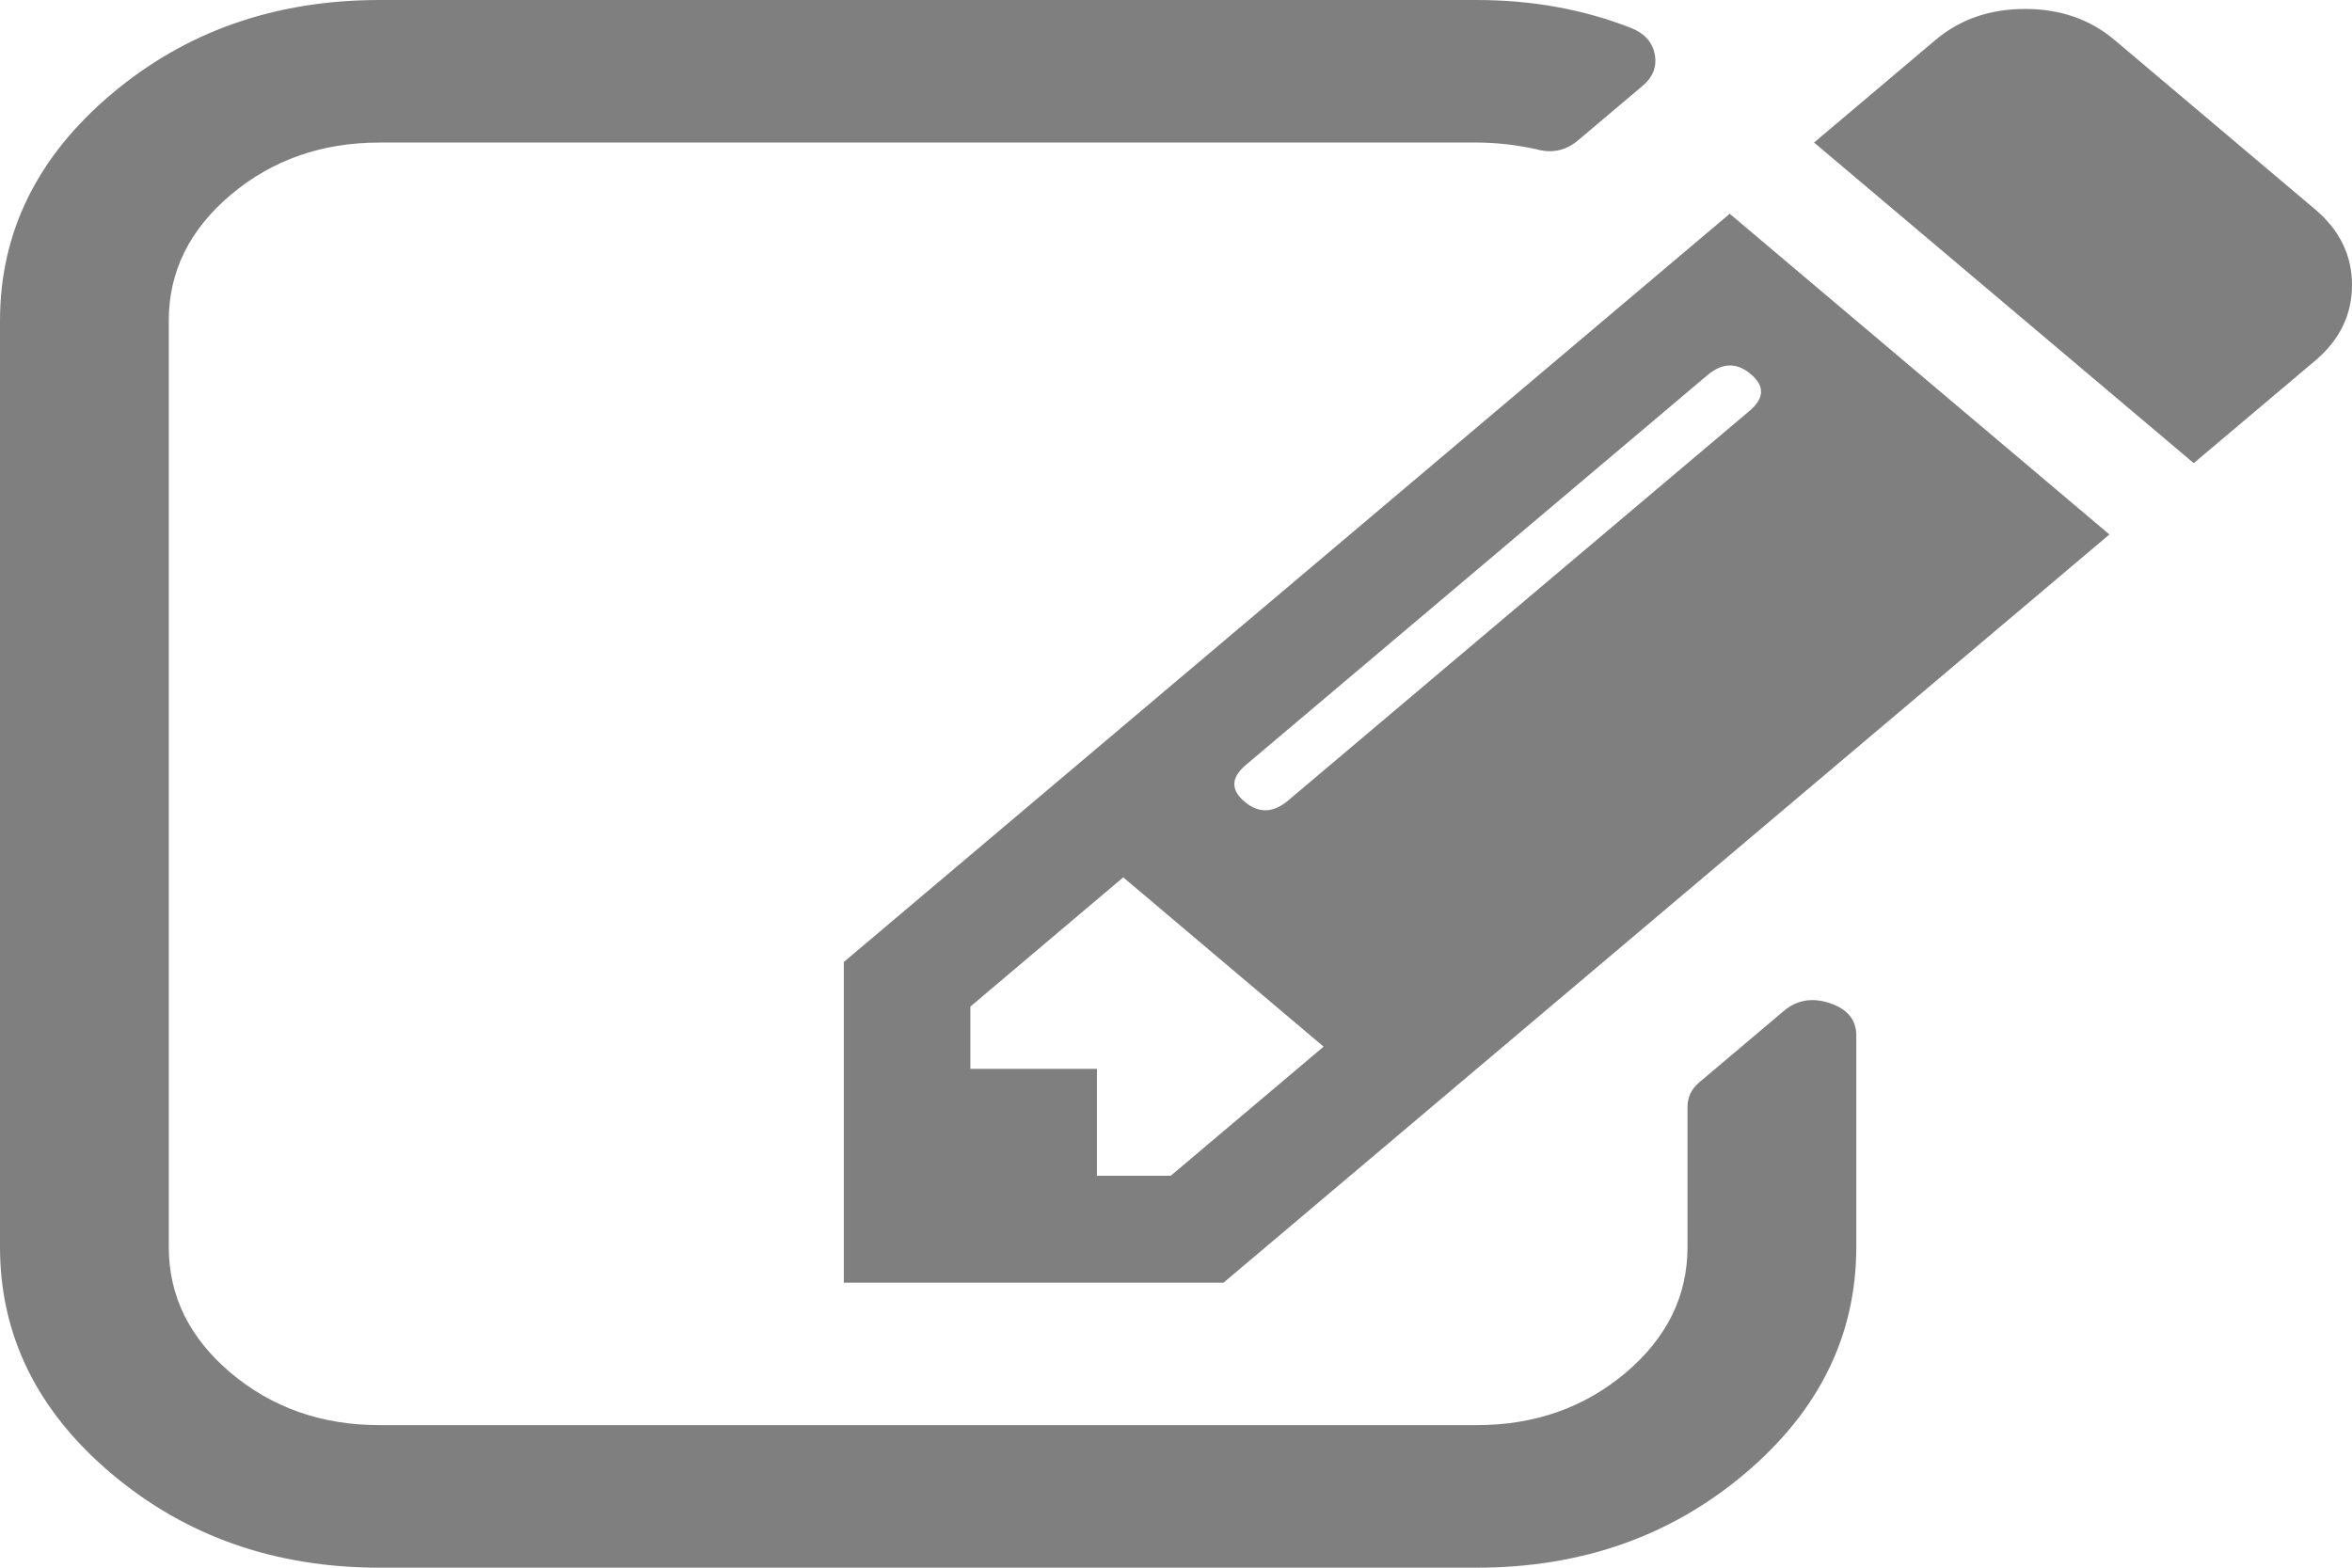 ﻿<?xml version="1.0" encoding="utf-8"?>
<svg version="1.1" xmlns:xlink="http://www.w3.org/1999/xlink" width="21px" height="14px" xmlns="http://www.w3.org/2000/svg">
  <defs>
    <pattern id="BGPattern" patternUnits="userSpaceOnUse" alignment="0 0" imageRepeat="None" />
    <mask fill="white" id="Clip563">
      <path d="M 9.794 10.5  L 10.453 10.5  L 11.818 9.347  L 10.029 7.835  L 8.664 8.989  L 8.664 9.545  L 9.794 9.545  L 9.794 10.5  Z M 15.621 3.669  C 15.754 3.556  15.758 3.447  15.632 3.341  C 15.507 3.235  15.377 3.238  15.244 3.351  L 11.124 6.831  C 10.99 6.944  10.987 7.053  11.112 7.159  C 11.238 7.265  11.367 7.262  11.501 7.149  L 15.621 3.669  Z M 16.339 8.959  C 16.496 9.012  16.574 9.108  16.574 9.247  L 16.574 11.136  C 16.574 11.925  16.242 12.6  15.579 13.16  C 14.916 13.72  14.118 14  13.184 14  L 3.39 14  C 2.456 14  1.658 13.72  0.995 13.16  C 0.332 12.6  0 11.925  0 11.136  L 0 2.864  C 0 2.075  0.332 1.4  0.995 0.84  C 1.658 0.28  2.456 0  3.39 0  L 13.184 0  C 13.678 0  14.137 0.083  14.561 0.249  C 14.679 0.295  14.749 0.371  14.773 0.477  C 14.797 0.59  14.761 0.686  14.667 0.766  L 14.09 1.253  C 13.98 1.346  13.855 1.372  13.714 1.332  C 13.533 1.293  13.357 1.273  13.184 1.273  L 3.39 1.273  C 2.872 1.273  2.429 1.429  2.06 1.74  C 1.691 2.052  1.507 2.426  1.507 2.864  L 1.507 11.136  C 1.507 11.574  1.691 11.948  2.06 12.26  C 2.429 12.571  2.872 12.727  3.39 12.727  L 13.184 12.727  C 13.702 12.727  14.145 12.571  14.514 12.26  C 14.883 11.948  15.067 11.574  15.067 11.136  L 15.067 9.884  C 15.067 9.797  15.103 9.724  15.173 9.665  L 15.927 9.028  C 16.044 8.929  16.182 8.906  16.339 8.959  Z M 7.534 8.591  L 15.444 1.909  L 18.834 4.773  L 10.924 11.455  L 7.534 11.455  L 7.534 8.591  Z M 21 2.545  C 21 2.811  20.89 3.036  20.67 3.222  L 19.587 4.136  L 16.197 1.273  L 17.28 0.358  C 17.5 0.172  17.767 0.08  18.081 0.08  C 18.395 0.08  18.661 0.172  18.881 0.358  L 20.67 1.869  C 20.89 2.055  21 2.28  21 2.545  Z " fill-rule="evenodd" />
    </mask>
  </defs>
  <g transform="matrix(1 0 0 1 -509 -512 )">
    <path d="M 9.794 10.5  L 10.453 10.5  L 11.818 9.347  L 10.029 7.835  L 8.664 8.989  L 8.664 9.545  L 9.794 9.545  L 9.794 10.5  Z M 15.621 3.669  C 15.754 3.556  15.758 3.447  15.632 3.341  C 15.507 3.235  15.377 3.238  15.244 3.351  L 11.124 6.831  C 10.99 6.944  10.987 7.053  11.112 7.159  C 11.238 7.265  11.367 7.262  11.501 7.149  L 15.621 3.669  Z M 16.339 8.959  C 16.496 9.012  16.574 9.108  16.574 9.247  L 16.574 11.136  C 16.574 11.925  16.242 12.6  15.579 13.16  C 14.916 13.72  14.118 14  13.184 14  L 3.39 14  C 2.456 14  1.658 13.72  0.995 13.16  C 0.332 12.6  0 11.925  0 11.136  L 0 2.864  C 0 2.075  0.332 1.4  0.995 0.84  C 1.658 0.28  2.456 0  3.39 0  L 13.184 0  C 13.678 0  14.137 0.083  14.561 0.249  C 14.679 0.295  14.749 0.371  14.773 0.477  C 14.797 0.59  14.761 0.686  14.667 0.766  L 14.09 1.253  C 13.98 1.346  13.855 1.372  13.714 1.332  C 13.533 1.293  13.357 1.273  13.184 1.273  L 3.39 1.273  C 2.872 1.273  2.429 1.429  2.06 1.74  C 1.691 2.052  1.507 2.426  1.507 2.864  L 1.507 11.136  C 1.507 11.574  1.691 11.948  2.06 12.26  C 2.429 12.571  2.872 12.727  3.39 12.727  L 13.184 12.727  C 13.702 12.727  14.145 12.571  14.514 12.26  C 14.883 11.948  15.067 11.574  15.067 11.136  L 15.067 9.884  C 15.067 9.797  15.103 9.724  15.173 9.665  L 15.927 9.028  C 16.044 8.929  16.182 8.906  16.339 8.959  Z M 7.534 8.591  L 15.444 1.909  L 18.834 4.773  L 10.924 11.455  L 7.534 11.455  L 7.534 8.591  Z M 21 2.545  C 21 2.811  20.89 3.036  20.67 3.222  L 19.587 4.136  L 16.197 1.273  L 17.28 0.358  C 17.5 0.172  17.767 0.08  18.081 0.08  C 18.395 0.08  18.661 0.172  18.881 0.358  L 20.67 1.869  C 20.89 2.055  21 2.28  21 2.545  Z " fill-rule="nonzero" fill="rgba(127, 127, 127, 1)" stroke="none" transform="matrix(1 0 0 1 509 512 )" class="fill" />
    <path d="M 9.794 10.5  L 10.453 10.5  L 11.818 9.347  L 10.029 7.835  L 8.664 8.989  L 8.664 9.545  L 9.794 9.545  L 9.794 10.5  Z " stroke-width="0" stroke-dasharray="0" stroke="rgba(255, 255, 255, 0)" fill="none" transform="matrix(1 0 0 1 509 512 )" class="stroke" mask="url(#Clip563)" />
    <path d="M 15.621 3.669  C 15.754 3.556  15.758 3.447  15.632 3.341  C 15.507 3.235  15.377 3.238  15.244 3.351  L 11.124 6.831  C 10.99 6.944  10.987 7.053  11.112 7.159  C 11.238 7.265  11.367 7.262  11.501 7.149  L 15.621 3.669  Z " stroke-width="0" stroke-dasharray="0" stroke="rgba(255, 255, 255, 0)" fill="none" transform="matrix(1 0 0 1 509 512 )" class="stroke" mask="url(#Clip563)" />
    <path d="M 16.339 8.959  C 16.496 9.012  16.574 9.108  16.574 9.247  L 16.574 11.136  C 16.574 11.925  16.242 12.6  15.579 13.16  C 14.916 13.72  14.118 14  13.184 14  L 3.39 14  C 2.456 14  1.658 13.72  0.995 13.16  C 0.332 12.6  0 11.925  0 11.136  L 0 2.864  C 0 2.075  0.332 1.4  0.995 0.84  C 1.658 0.28  2.456 0  3.39 0  L 13.184 0  C 13.678 0  14.137 0.083  14.561 0.249  C 14.679 0.295  14.749 0.371  14.773 0.477  C 14.797 0.59  14.761 0.686  14.667 0.766  L 14.09 1.253  C 13.98 1.346  13.855 1.372  13.714 1.332  C 13.533 1.293  13.357 1.273  13.184 1.273  L 3.39 1.273  C 2.872 1.273  2.429 1.429  2.06 1.74  C 1.691 2.052  1.507 2.426  1.507 2.864  L 1.507 11.136  C 1.507 11.574  1.691 11.948  2.06 12.26  C 2.429 12.571  2.872 12.727  3.39 12.727  L 13.184 12.727  C 13.702 12.727  14.145 12.571  14.514 12.26  C 14.883 11.948  15.067 11.574  15.067 11.136  L 15.067 9.884  C 15.067 9.797  15.103 9.724  15.173 9.665  L 15.927 9.028  C 16.044 8.929  16.182 8.906  16.339 8.959  Z " stroke-width="0" stroke-dasharray="0" stroke="rgba(255, 255, 255, 0)" fill="none" transform="matrix(1 0 0 1 509 512 )" class="stroke" mask="url(#Clip563)" />
    <path d="M 7.534 8.591  L 15.444 1.909  L 18.834 4.773  L 10.924 11.455  L 7.534 11.455  L 7.534 8.591  Z " stroke-width="0" stroke-dasharray="0" stroke="rgba(255, 255, 255, 0)" fill="none" transform="matrix(1 0 0 1 509 512 )" class="stroke" mask="url(#Clip563)" />
    <path d="M 21 2.545  C 21 2.811  20.89 3.036  20.67 3.222  L 19.587 4.136  L 16.197 1.273  L 17.28 0.358  C 17.5 0.172  17.767 0.08  18.081 0.08  C 18.395 0.08  18.661 0.172  18.881 0.358  L 20.67 1.869  C 20.89 2.055  21 2.28  21 2.545  Z " stroke-width="0" stroke-dasharray="0" stroke="rgba(255, 255, 255, 0)" fill="none" transform="matrix(1 0 0 1 509 512 )" class="stroke" mask="url(#Clip563)" />
  </g>
</svg>